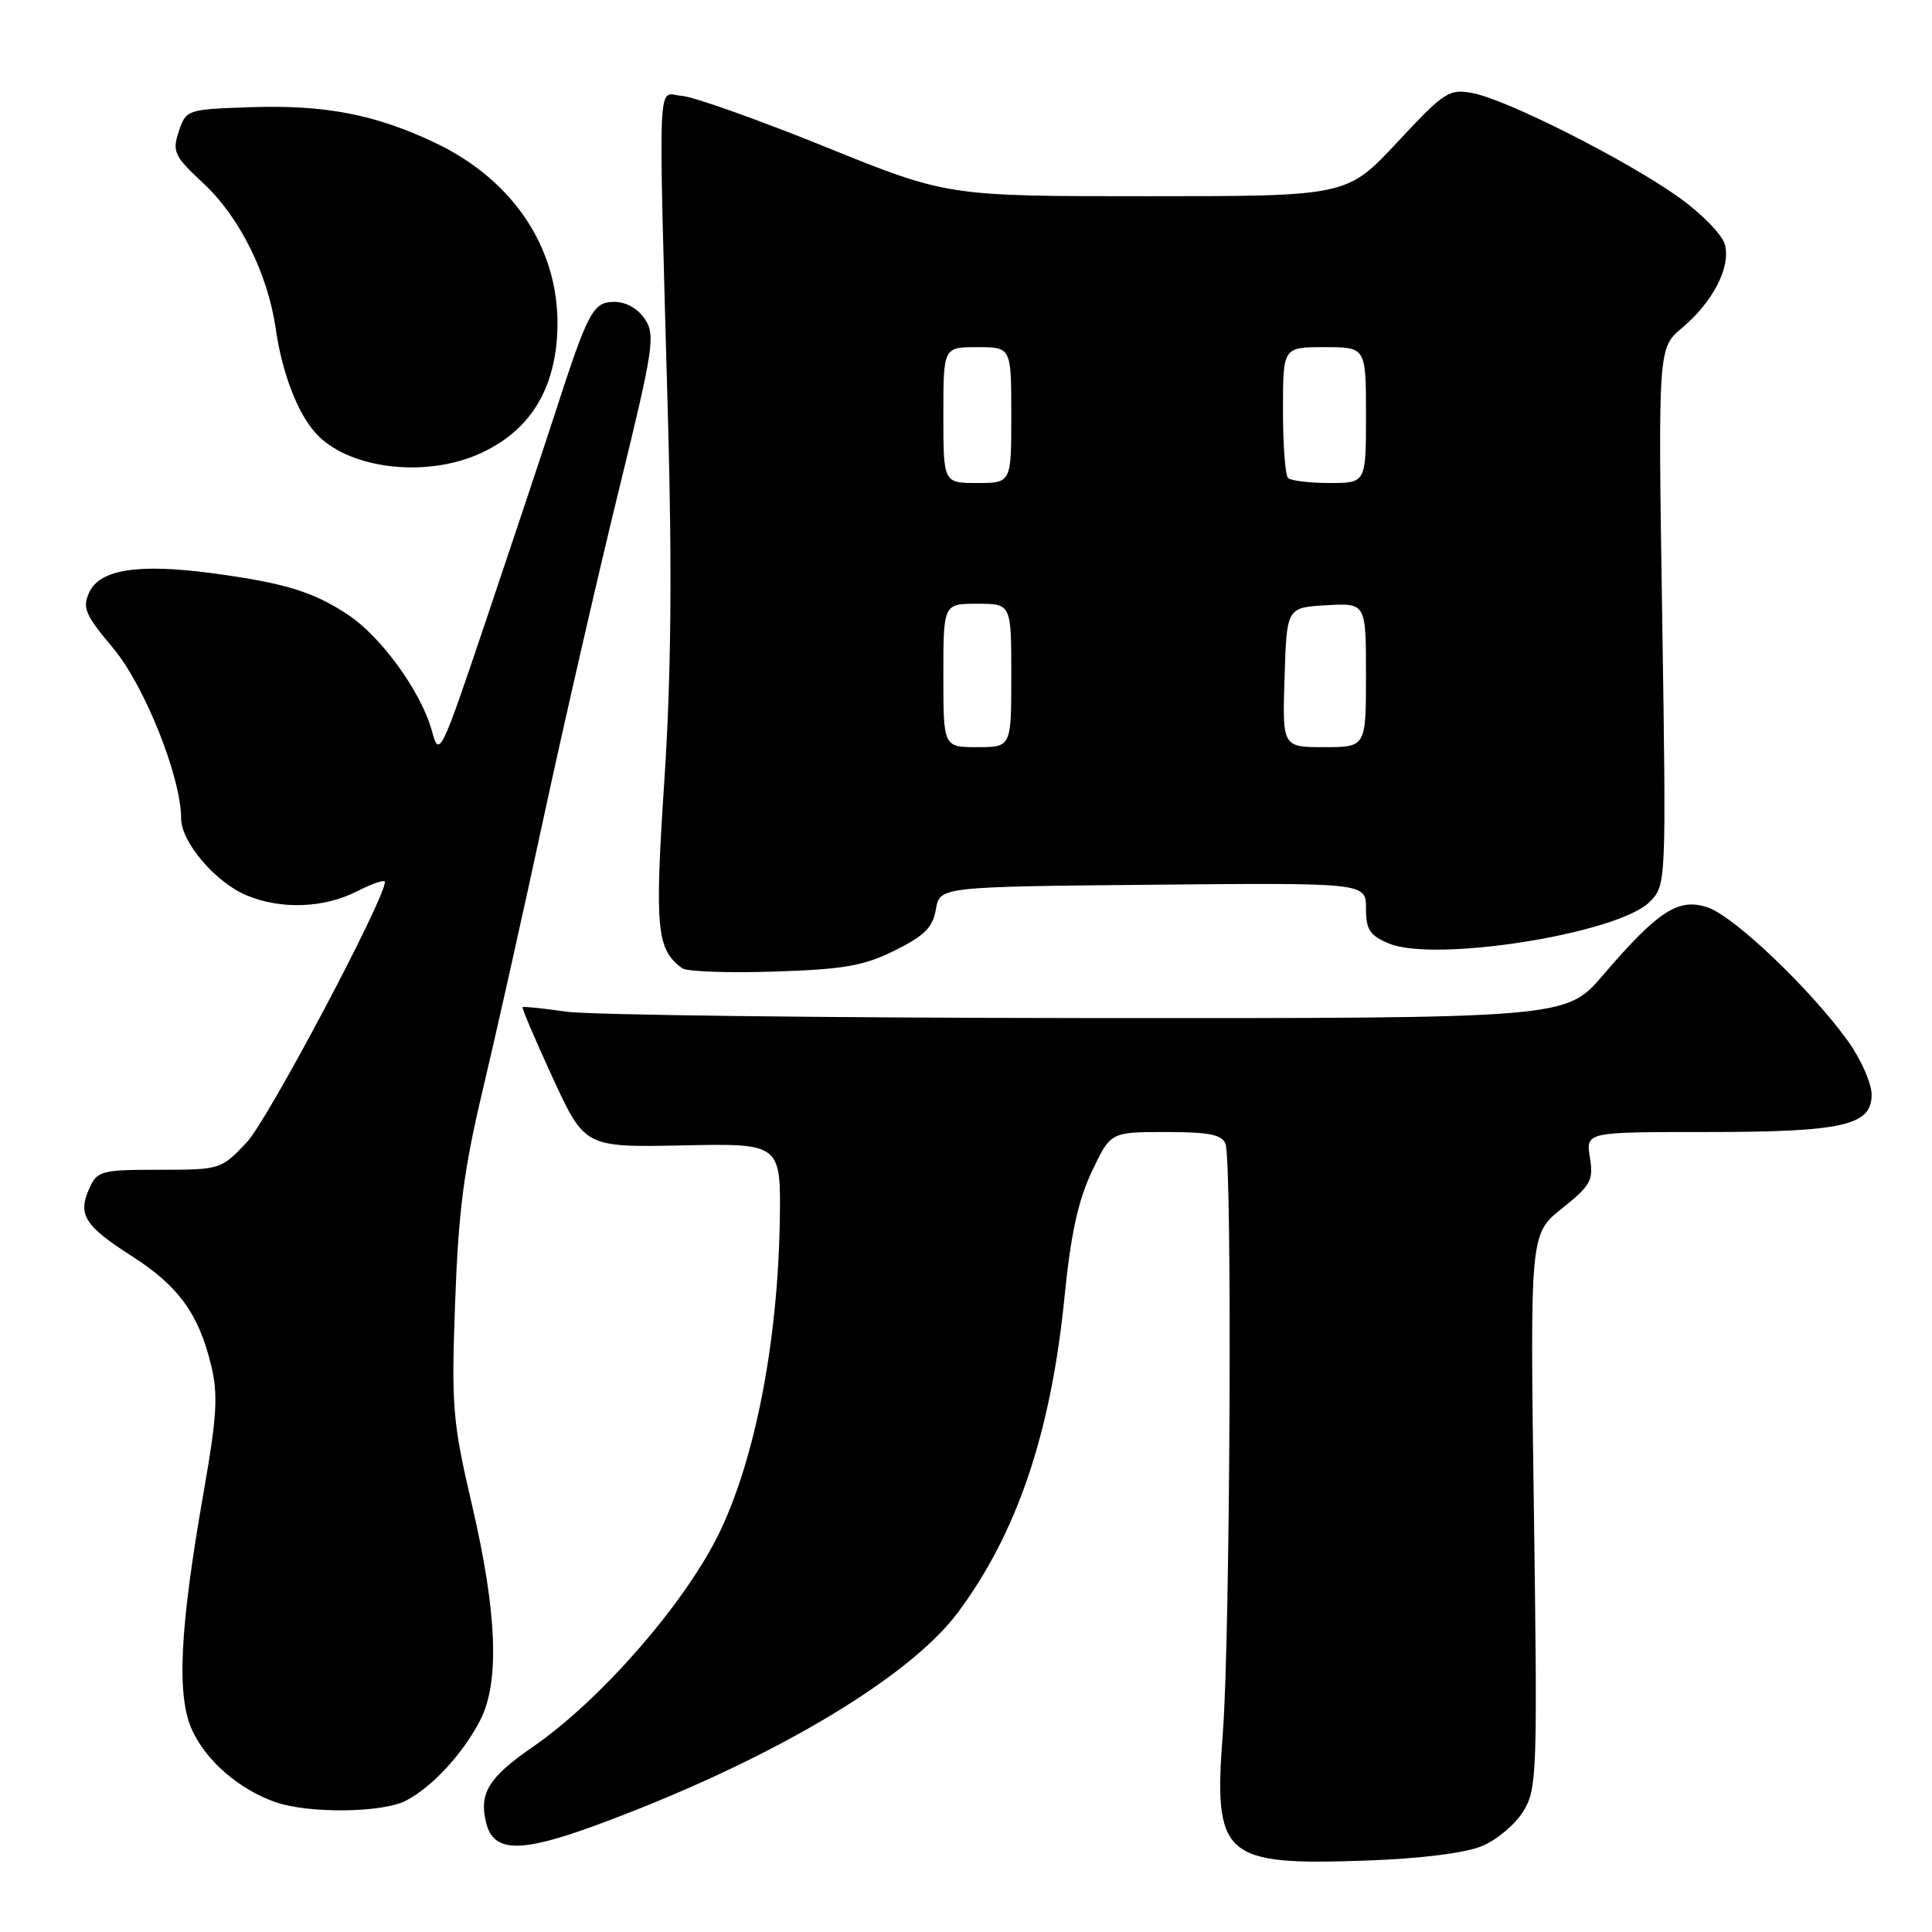<?xml version="1.0" encoding="UTF-8" standalone="no"?>
<!DOCTYPE svg PUBLIC "-//W3C//DTD SVG 1.1//EN" "http://www.w3.org/Graphics/SVG/1.1/DTD/svg11.dtd" >
<svg xmlns="http://www.w3.org/2000/svg" xmlns:xlink="http://www.w3.org/1999/xlink" version="1.1" viewBox="0 0 256 256">
 <g >
 <path fill="currentColor"
d=" M 196.38 244.61 C 198.35 243.79 200.81 241.71 201.86 239.99 C 203.66 237.03 203.73 234.98 203.25 200.18 C 202.73 163.50 202.73 163.50 206.98 160.12 C 210.80 157.06 211.16 156.40 210.67 153.37 C 210.13 150.00 210.13 150.00 225.91 150.00 C 244.21 150.00 248.00 149.15 248.00 145.05 C 248.00 143.54 246.57 140.32 244.83 137.90 C 239.89 131.06 229.84 121.47 226.33 120.26 C 222.44 118.91 219.74 120.65 212.40 129.22 C 207.50 134.94 207.50 134.94 144.00 134.90 C 109.08 134.87 78.03 134.49 75.00 134.05 C 71.97 133.61 69.39 133.34 69.25 133.45 C 69.12 133.57 70.92 137.79 73.25 142.85 C 77.50 152.03 77.50 152.03 90.50 151.77 C 103.50 151.50 103.50 151.50 103.32 162.00 C 103.04 178.11 99.96 193.72 95.15 203.44 C 90.55 212.71 79.47 225.37 70.59 231.48 C 64.73 235.52 63.44 237.62 64.42 241.56 C 65.40 245.44 68.88 245.54 78.68 241.96 C 101.37 233.66 120.27 222.58 126.92 213.67 C 134.79 203.11 139.28 189.81 141.07 171.70 C 141.88 163.56 142.86 159.07 144.67 155.25 C 147.15 150.00 147.15 150.00 154.47 150.00 C 160.22 150.00 161.92 150.34 162.39 151.58 C 163.29 153.93 163.01 216.75 162.04 229.50 C 160.77 246.12 162.00 247.21 181.15 246.53 C 188.32 246.27 194.18 245.53 196.38 244.61 Z  M 53.80 238.59 C 57.27 236.78 61.28 232.44 63.60 228.00 C 66.22 222.99 65.89 213.79 62.56 199.50 C 59.96 188.34 59.80 186.46 60.31 172.50 C 60.74 160.52 61.47 154.88 63.95 144.50 C 65.65 137.35 69.28 121.15 72.00 108.50 C 74.73 95.85 79.22 76.30 81.97 65.06 C 86.59 46.22 86.86 44.44 85.47 42.31 C 84.55 40.90 82.96 40.00 81.43 40.00 C 78.57 40.00 77.94 41.18 73.47 55.00 C 71.95 59.67 67.90 71.82 64.47 82.00 C 58.36 100.13 58.21 100.43 57.22 96.83 C 55.79 91.65 50.53 84.38 46.10 81.45 C 41.47 78.38 37.67 77.23 28.00 75.94 C 18.28 74.65 13.20 75.46 11.81 78.52 C 10.89 80.54 11.30 81.49 14.95 85.83 C 19.13 90.78 24.00 102.96 24.00 108.46 C 24.00 111.58 28.55 116.91 32.67 118.64 C 37.23 120.54 42.92 120.34 47.29 118.11 C 49.33 117.07 51.00 116.50 51.00 116.86 C 50.98 119.19 35.50 148.38 32.71 151.35 C 29.29 154.97 29.20 155.00 21.11 155.00 C 13.44 155.00 12.89 155.14 11.85 157.44 C 10.26 160.93 11.18 162.42 17.45 166.43 C 23.66 170.40 26.34 174.10 27.99 180.97 C 28.91 184.80 28.74 187.71 27.01 197.56 C 23.78 215.95 23.36 224.85 25.51 229.37 C 27.43 233.43 31.75 237.13 36.50 238.79 C 40.90 240.33 50.69 240.22 53.80 238.59 Z  M 118.57 125.94 C 122.50 123.99 123.60 122.89 124.01 120.50 C 124.52 117.50 124.52 117.50 152.76 117.23 C 181.00 116.97 181.00 116.97 181.00 120.36 C 181.00 123.20 181.50 123.96 184.05 125.02 C 190.17 127.56 214.39 123.70 218.56 119.53 C 220.79 117.30 220.79 117.30 220.25 81.71 C 219.70 46.12 219.70 46.12 222.89 43.44 C 226.96 40.02 229.33 35.44 228.57 32.44 C 228.25 31.15 225.53 28.34 222.49 26.17 C 215.68 21.29 199.65 13.18 195.15 12.34 C 192.00 11.75 191.41 12.13 185.14 18.86 C 178.47 26.00 178.47 26.00 151.99 26.00 C 125.52 26.00 125.52 26.00 109.34 19.45 C 100.44 15.85 91.88 12.81 90.33 12.70 C 87.04 12.47 87.22 8.14 88.52 55.84 C 89.07 75.77 88.92 89.88 88.03 103.43 C 86.73 123.09 86.99 125.82 90.40 128.30 C 91.00 128.74 96.48 128.94 102.57 128.74 C 111.84 128.44 114.44 127.99 118.57 125.94 Z  M 63.62 60.09 C 69.96 57.20 73.34 52.05 73.82 44.52 C 74.51 33.62 68.42 24.00 57.57 18.88 C 49.63 15.12 42.96 13.86 32.97 14.21 C 24.78 14.50 24.65 14.54 23.69 17.42 C 22.80 20.10 23.07 20.68 26.98 24.32 C 31.77 28.80 35.48 36.26 36.54 43.58 C 37.37 49.36 39.39 54.66 41.79 57.35 C 46.03 62.11 56.31 63.40 63.62 60.09 Z  M 125.00 89.50 C 125.00 80.00 125.00 80.00 129.50 80.00 C 134.00 80.00 134.00 80.00 134.00 89.50 C 134.00 99.00 134.00 99.00 129.50 99.00 C 125.00 99.00 125.00 99.00 125.00 89.50 Z  M 170.21 89.75 C 170.50 80.50 170.50 80.50 175.75 80.20 C 181.00 79.90 181.00 79.90 181.00 89.45 C 181.00 99.00 181.00 99.00 175.46 99.00 C 169.92 99.00 169.92 99.00 170.21 89.75 Z  M 125.00 55.00 C 125.00 46.00 125.00 46.00 129.50 46.00 C 134.00 46.00 134.00 46.00 134.00 55.00 C 134.00 64.00 134.00 64.00 129.50 64.00 C 125.00 64.00 125.00 64.00 125.00 55.00 Z  M 170.67 63.33 C 170.30 62.97 170.00 58.92 170.00 54.33 C 170.00 46.00 170.00 46.00 175.50 46.00 C 181.00 46.00 181.00 46.00 181.00 55.00 C 181.00 64.00 181.00 64.00 176.17 64.00 C 173.51 64.00 171.03 63.70 170.67 63.33 Z "/>
</g>
</svg>